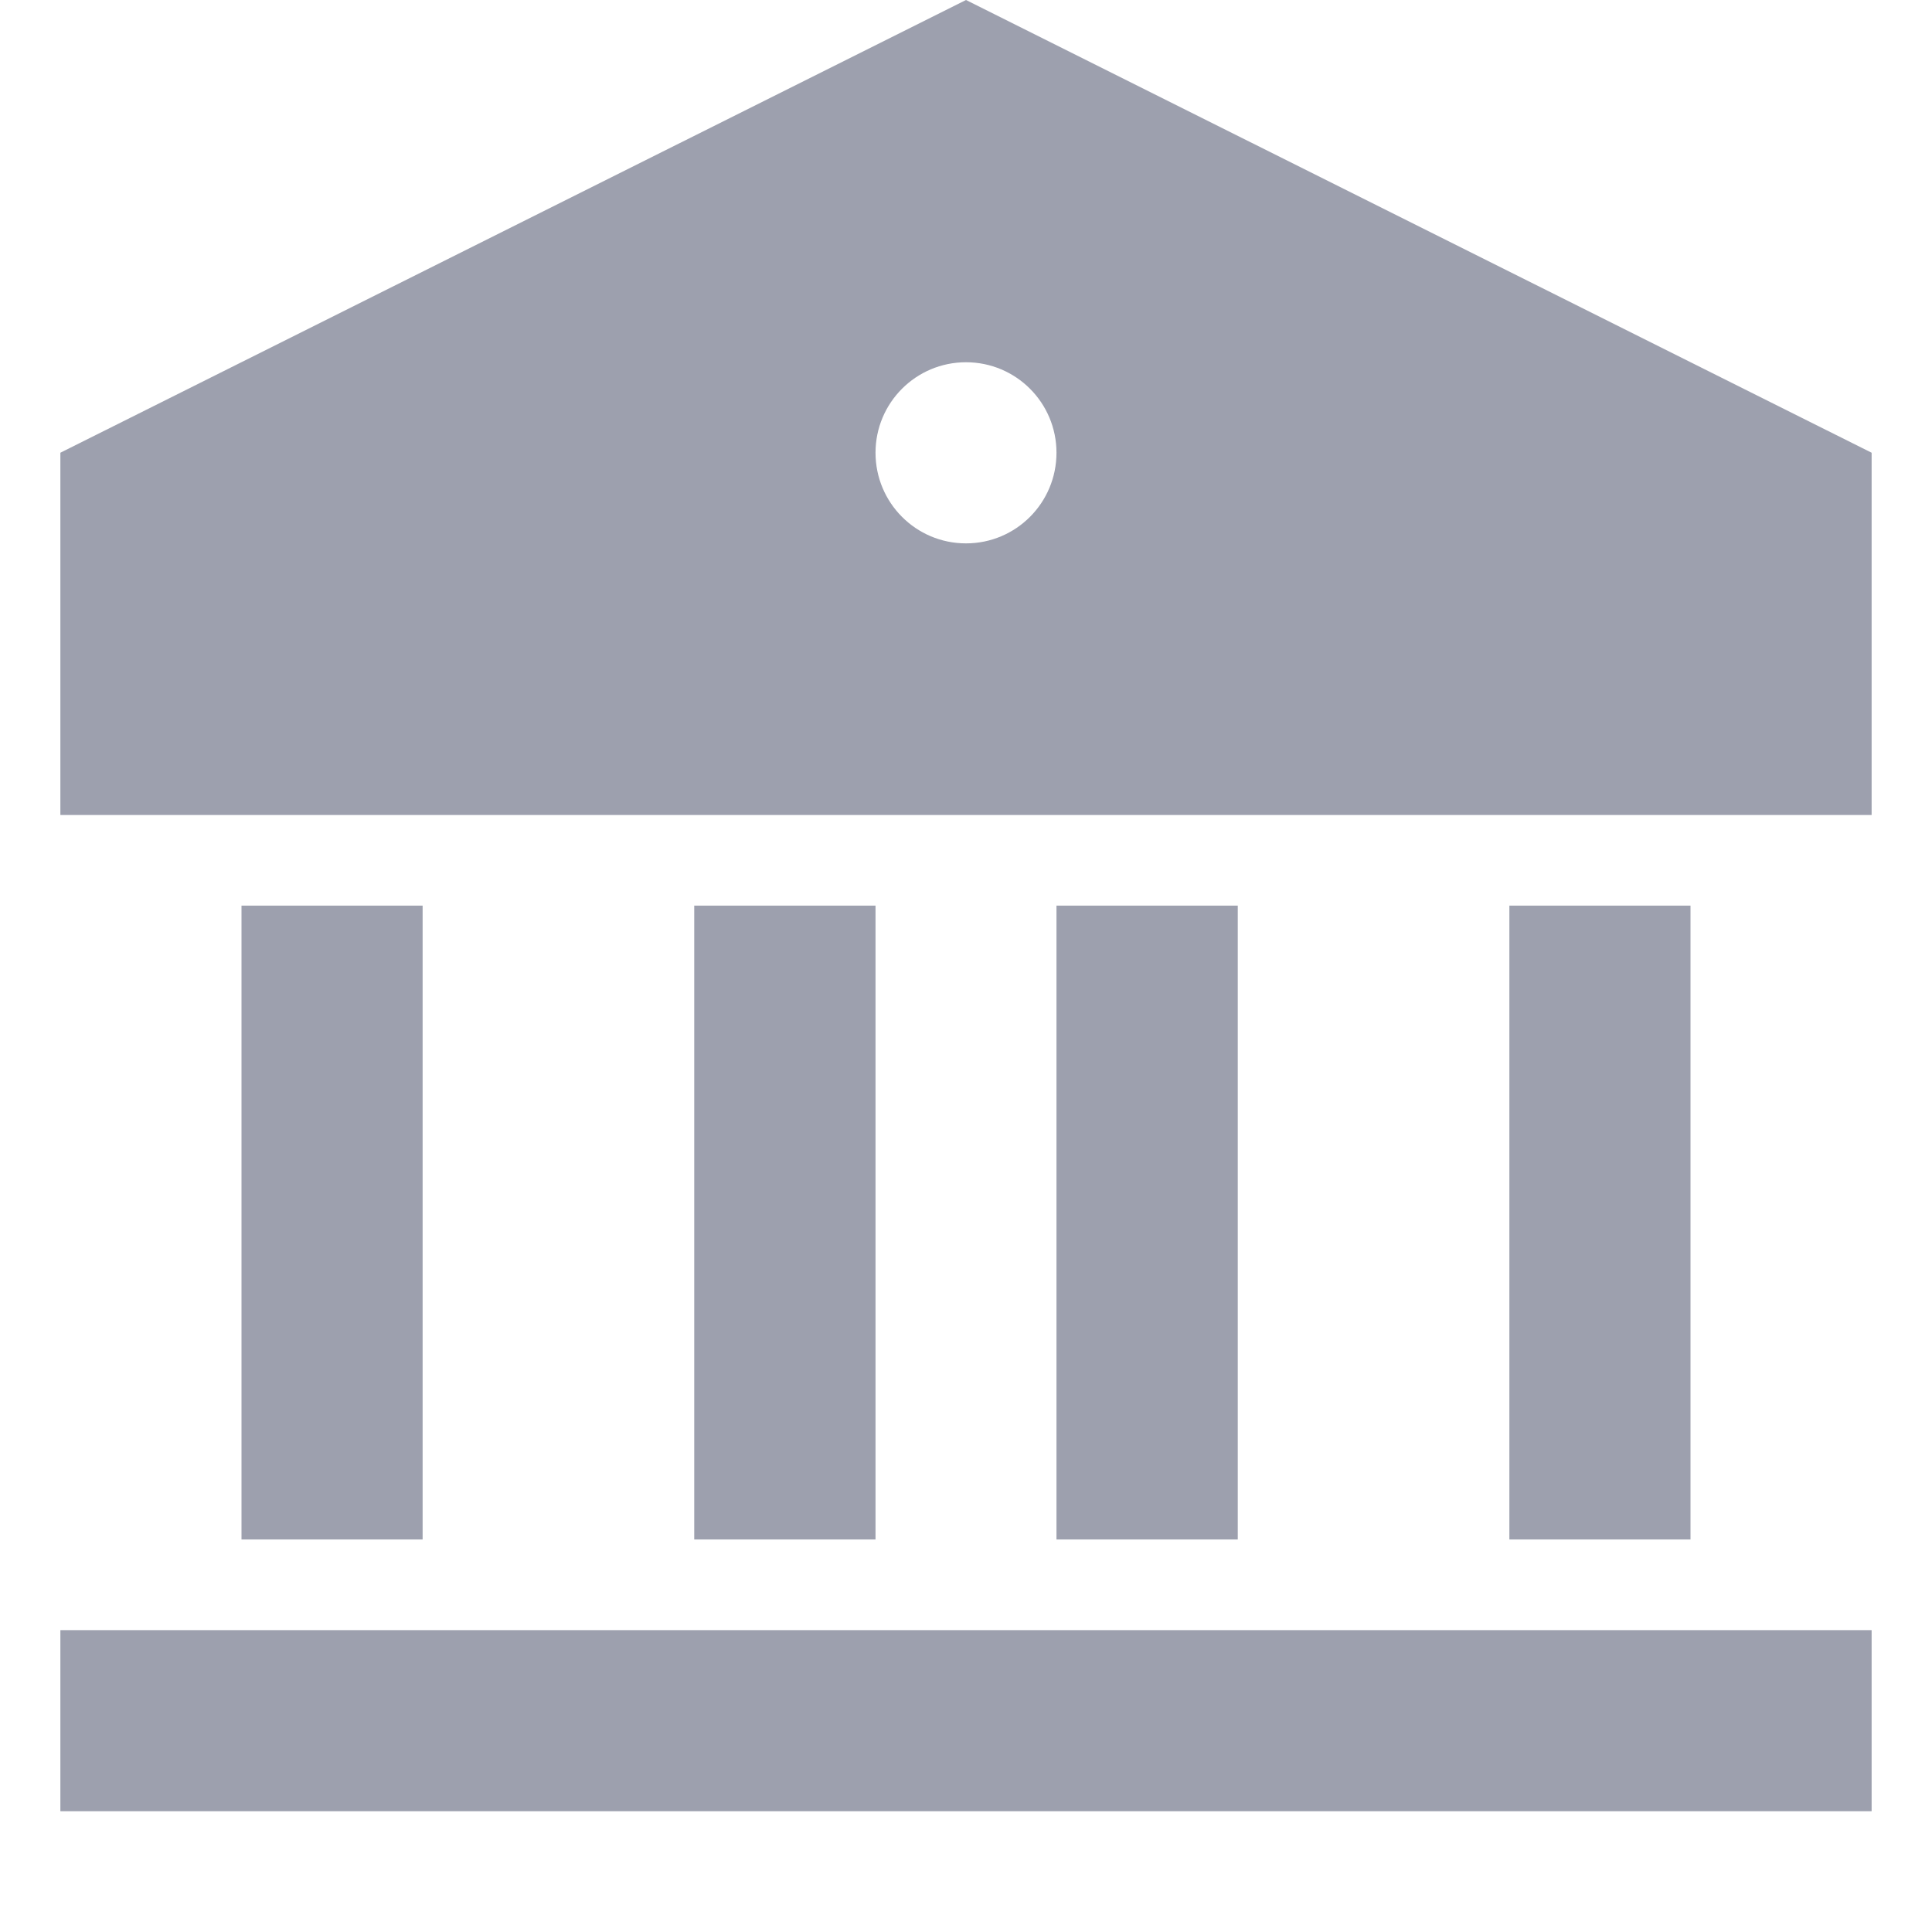 <svg width="12" height="12" viewBox="0 0 12 12" fill="none" xmlns="http://www.w3.org/2000/svg">
<path d="M0.375 10.125H11.625V11.25H0.375V10.125ZM1.5 5.625H2.625V9.562H1.5V5.625ZM4.312 5.625H5.438V9.562H4.312V5.625ZM6.562 5.625H7.688V9.562H6.562V5.625ZM9.375 5.625H10.5V9.562H9.375V5.625ZM0.375 2.812L6 0L11.625 2.812V5.062H0.375V2.812ZM6 3.375C6.311 3.375 6.562 3.123 6.562 2.812C6.562 2.502 6.311 2.25 6 2.25C5.689 2.25 5.438 2.502 5.438 2.812C5.438 3.123 5.689 3.375 6 3.375Z" fill="#9DA0AE"/>
</svg>
